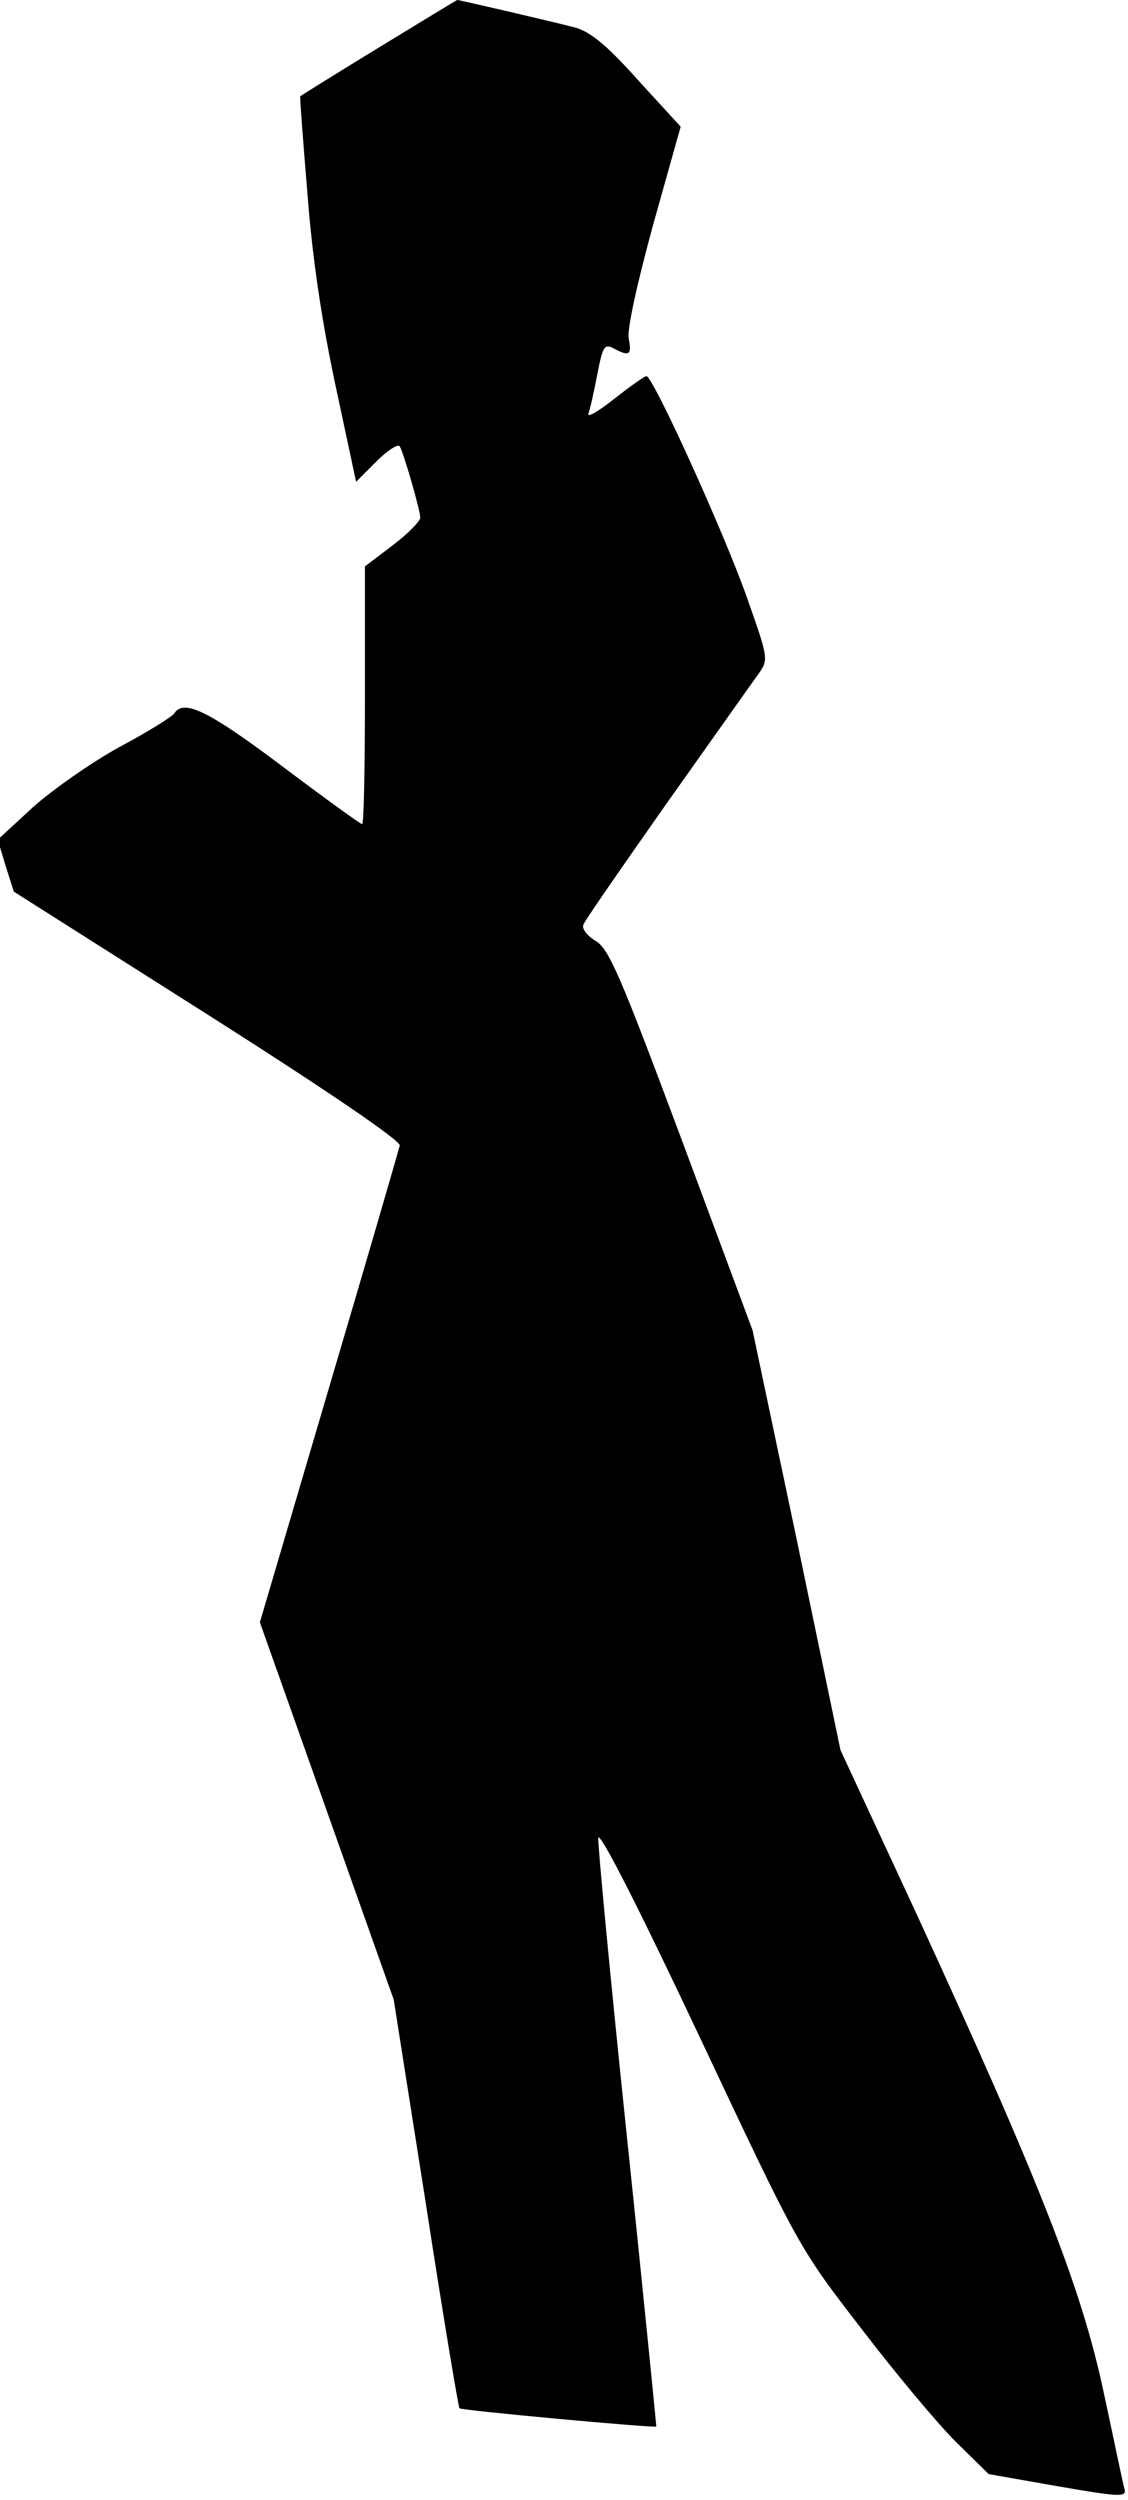 <?xml version="1.0" standalone="no"?>
<!DOCTYPE svg PUBLIC "-//W3C//DTD SVG 20010904//EN"
 "http://www.w3.org/TR/2001/REC-SVG-20010904/DTD/svg10.dtd">
<svg version="1.0" xmlns="http://www.w3.org/2000/svg"
 width="204pt" height="452pt" viewBox="0 0 204 452"
 preserveAspectRatio="xMidYMid meet">
<g transform="translate(0,452) scale(0.1,-0.1)"
fill="#000000" stroke="none">
<path fill="#000000" stroke="none" d="M685 4434 c-77 -47 -141 -87 -142 -88
-1 0 5 -80 13 -176 9 -118 26 -231 51 -348 l37 -173 37 37 c20 20 39 32 42 27
7 -12 37 -115 37 -129 0 -6 -22 -29 -50 -50 l-50 -38 0 -233 c0 -128 -2 -233
-5 -233 -3 0 -68 47 -145 105 -133 100 -178 122 -195 95 -3 -5 -47 -33 -98
-60 -51 -28 -121 -77 -157 -109 l-64 -59 14 -47 15 -47 350 -222 c222 -141
349 -228 348 -237 -2 -8 -59 -205 -128 -438 l-125 -424 121 -341 121 -341 58
-368 c31 -202 59 -369 61 -371 4 -4 353 -36 356 -33 0 1 -23 236 -53 522 -30
286 -53 530 -52 542 2 14 74 -128 183 -359 180 -382 180 -382 292 -527 61 -80
138 -172 171 -205 l60 -59 125 -22 c110 -19 124 -20 121 -6 -3 9 -19 88 -38
176 -40 188 -115 379 -339 866 l-137 295 -79 380 -80 379 -128 344 c-112 300
-132 346 -156 360 -15 9 -25 22 -22 29 2 7 71 106 151 220 81 114 155 219 166
234 18 26 18 27 -22 140 -41 116 -169 398 -181 398 -3 0 -29 -18 -58 -41 -28
-22 -49 -35 -47 -27 3 7 10 39 16 70 10 52 13 57 30 48 28 -15 33 -12 27 18
-3 16 14 95 44 205 l50 178 -77 84 c-56 63 -86 87 -113 95 -38 10 -210 50
-214 50 -1 0 -65 -39 -142 -86z"/>
</g>
</svg>
